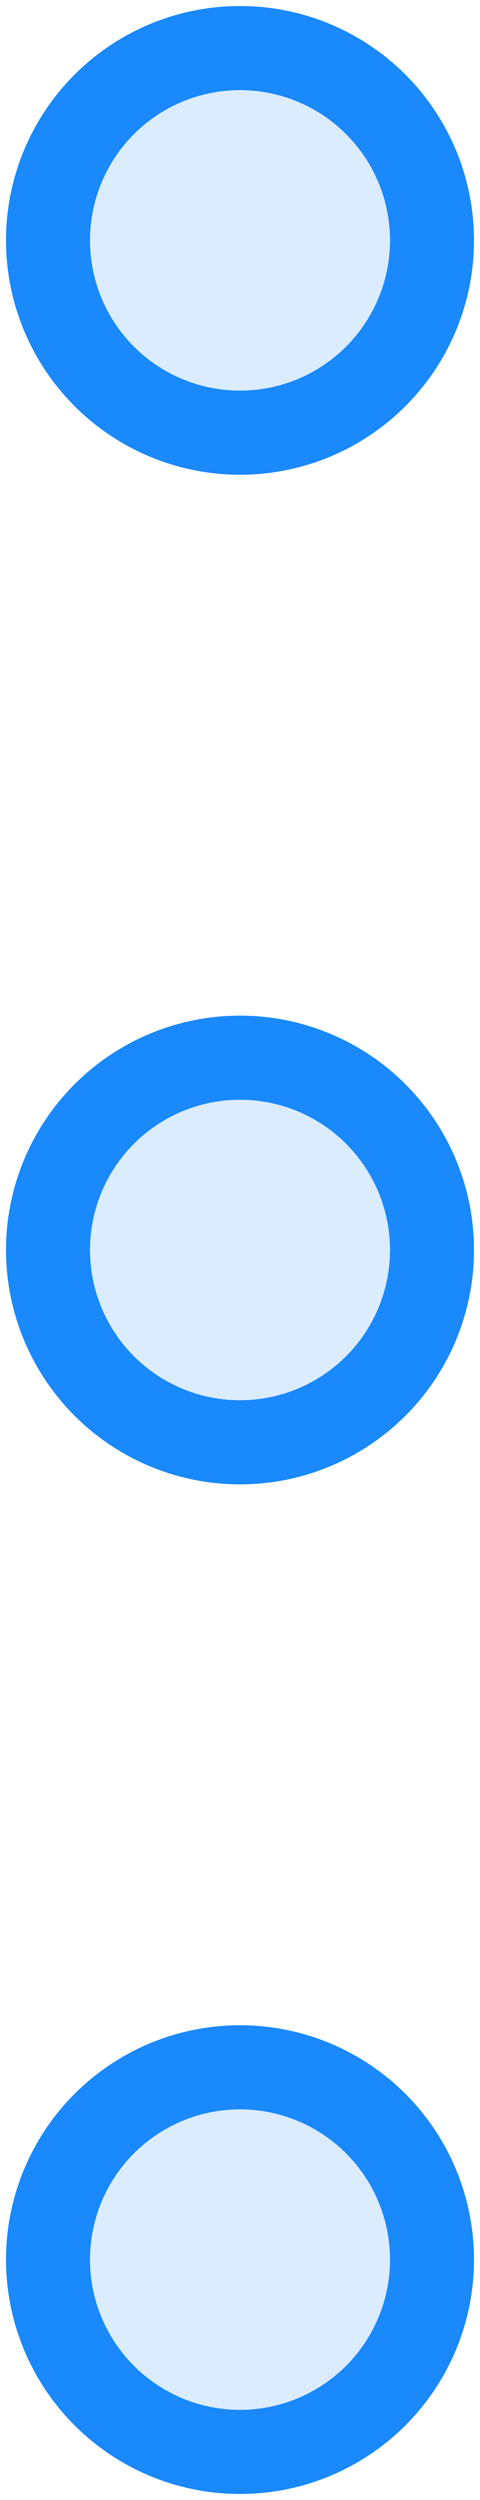 <?xml version="1.0" encoding="UTF-8"?>
<svg width="20px" height="104px" viewBox="0 0 20 104" version="1.1" xmlns="http://www.w3.org/2000/svg" xmlns:xlink="http://www.w3.org/1999/xlink">
    <!-- Generator: Sketch 46.2 (44496) - http://www.bohemiancoding.com/sketch -->
    <title>layouts-35</title>
    <desc>Created with Sketch.</desc>
    <defs></defs>
    <g id="ALL" stroke="none" stroke-width="1" fill="none" fill-rule="evenodd" stroke-linecap="round" stroke-linejoin="round">
        <g id="Primary" transform="translate(-2789, -23865)" stroke="#1989FB" stroke-width="3.5" fill="#DBECFF">
            <g id="Group-15" transform="translate(200, 200)">
                <g id="layouts-35" transform="translate(2591, 23667)">
                    <circle id="Layer-1" cx="8" cy="8" r="8"></circle>
                    <circle id="Layer-2" cx="8" cy="92" r="8"></circle>
                    <circle id="Layer-3" cx="8" cy="50" r="8"></circle>
                </g>
            </g>
        </g>
    </g>
</svg>